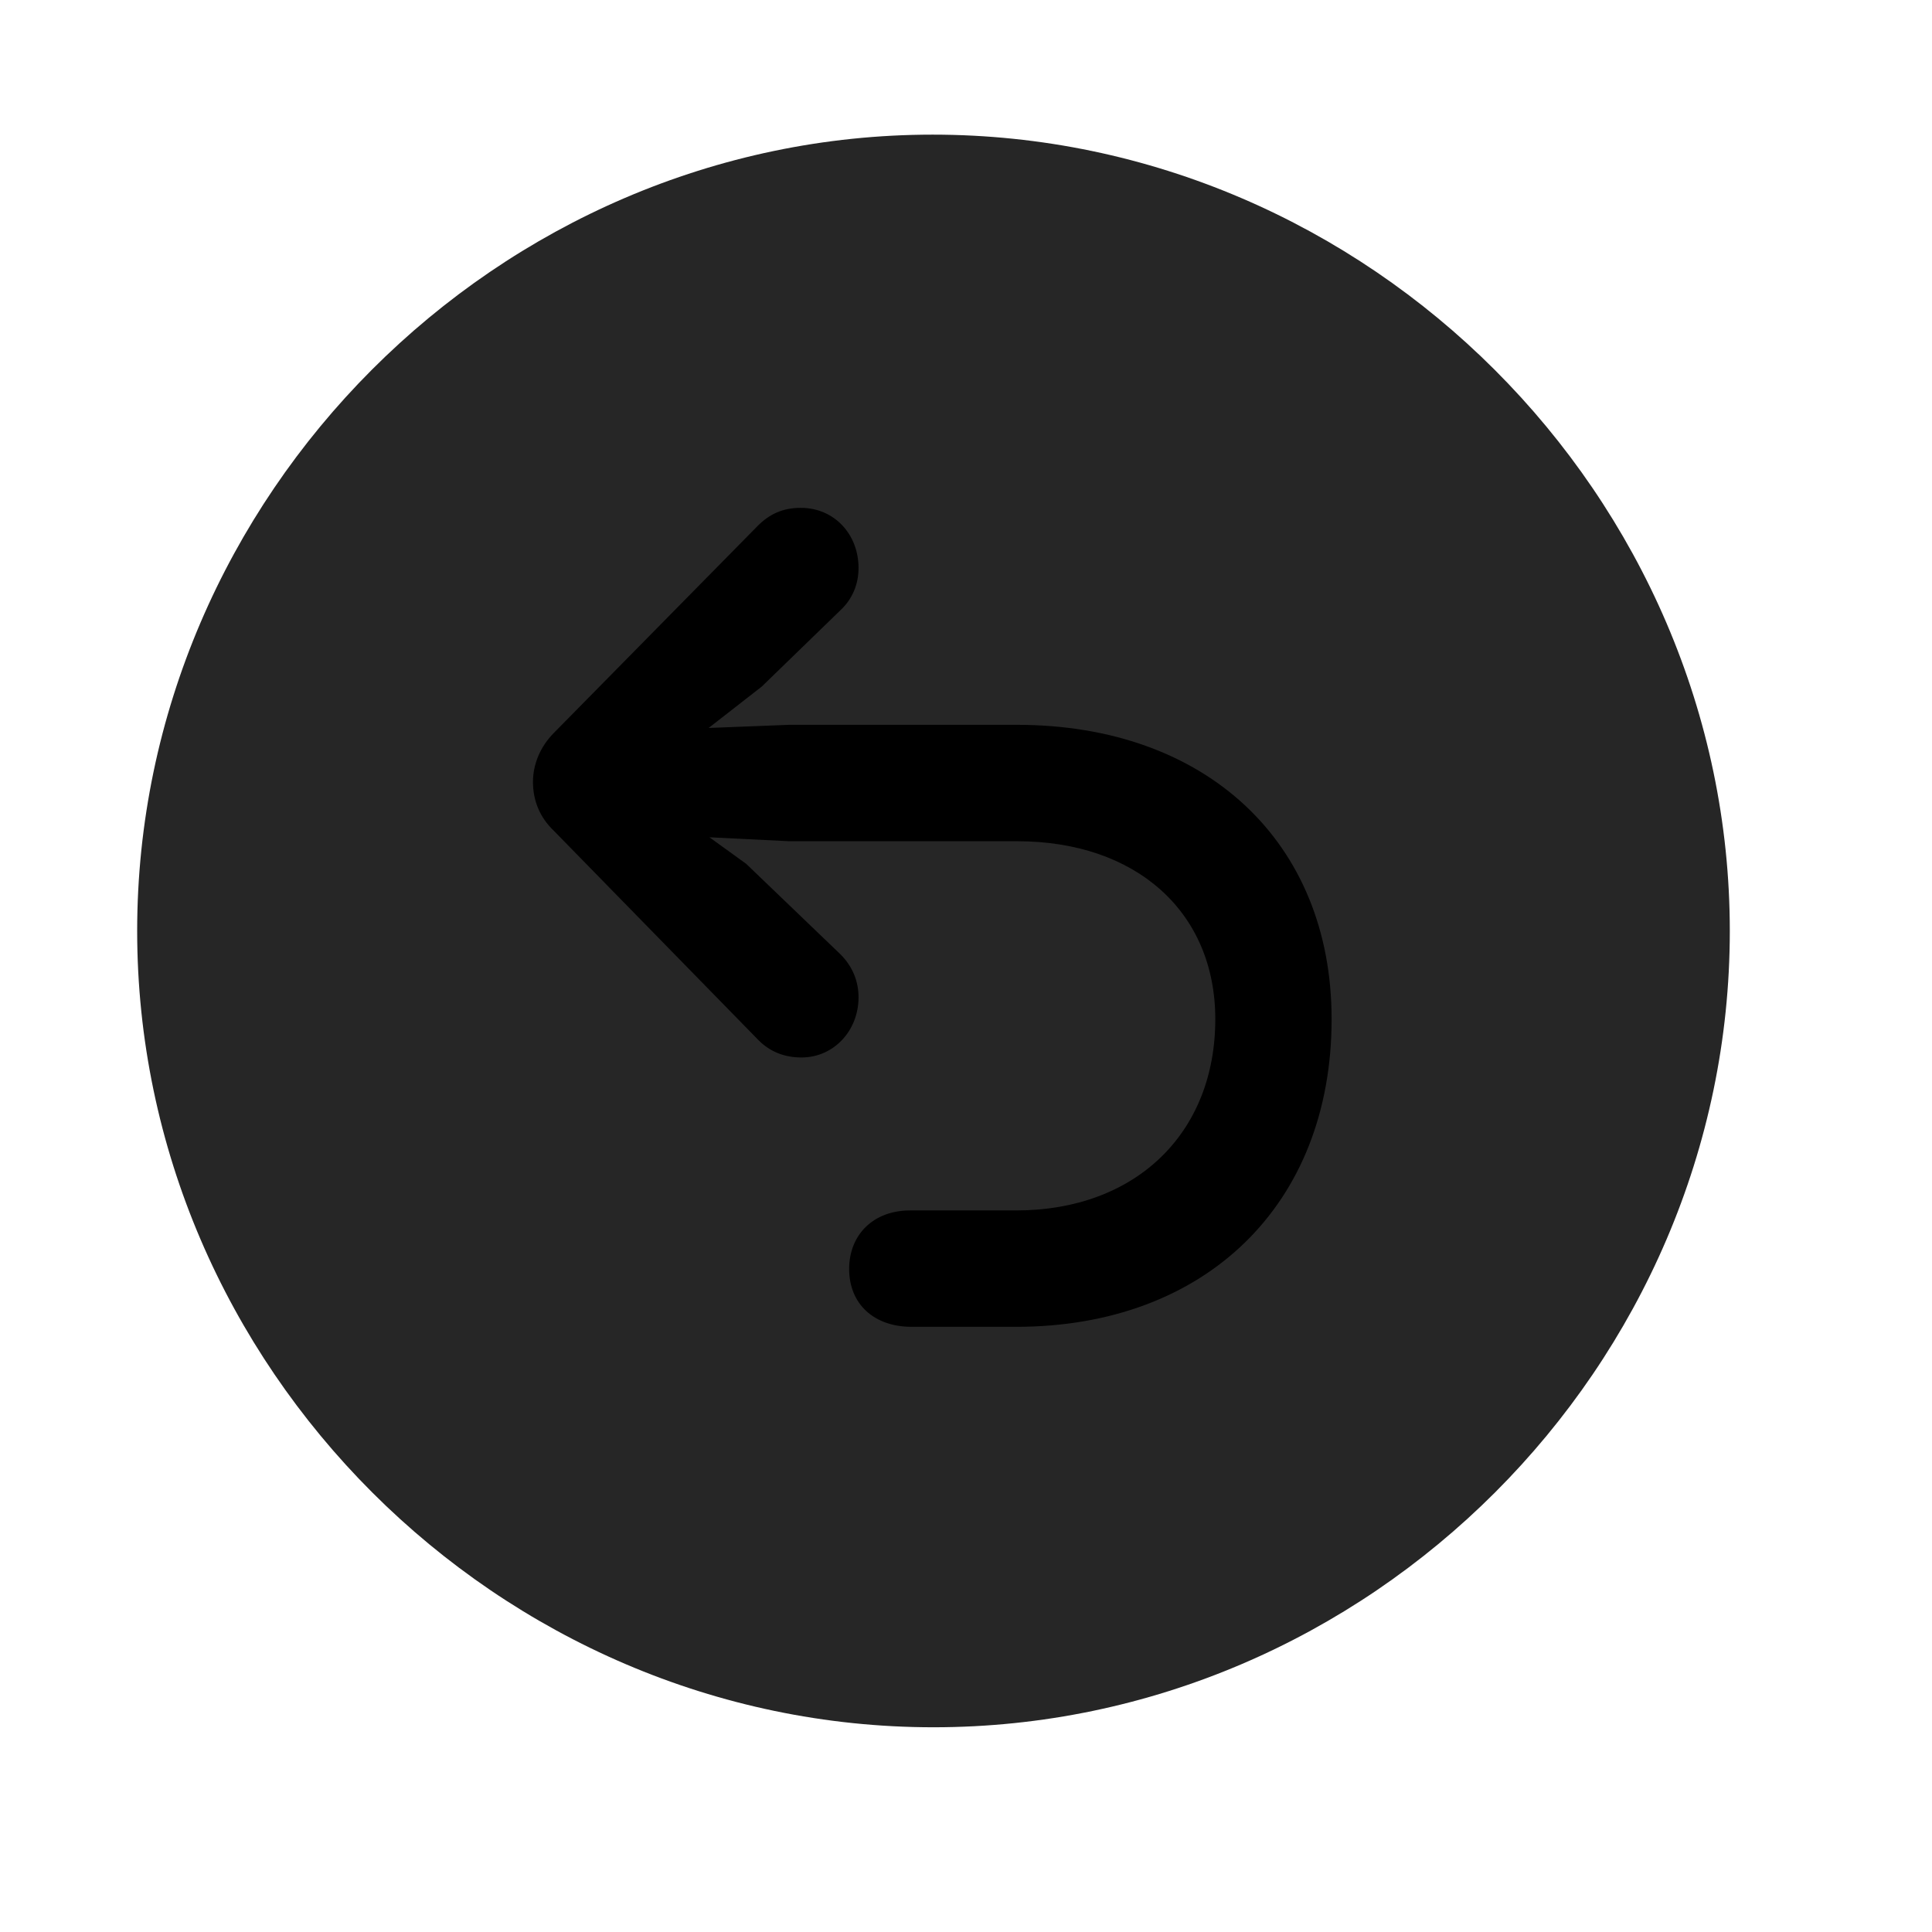 <svg width="29" height="29" viewBox="0 0 29 29" fill="currentColor" xmlns="http://www.w3.org/2000/svg">
<g clip-path="url(#clip0_2207_37426)">
<path d="M14.012 25.927C20.551 25.927 25.965 20.513 25.965 13.974C25.965 7.447 20.539 2.021 14 2.021C7.473 2.021 2.059 7.447 2.059 13.974C2.059 20.513 7.485 25.927 14.012 25.927Z" fill="currentColor" fill-opacity="0.85"/>
<path d="M19.988 15.298C19.988 18.087 18.09 19.916 15.254 19.916H13.684C13.121 19.916 12.746 19.576 12.746 19.048C12.746 18.533 13.11 18.169 13.66 18.169H15.254C17.035 18.169 18.242 17.021 18.242 15.298C18.242 13.693 17.059 12.627 15.266 12.627H11.844L10.649 12.568L11.2 12.966L12.617 14.326C12.793 14.502 12.887 14.724 12.887 14.97C12.887 15.474 12.512 15.873 12.031 15.873C11.762 15.873 11.551 15.779 11.387 15.615L8.317 12.474C8.094 12.263 8 12.005 8 11.736C8 11.478 8.106 11.209 8.317 10.998L11.375 7.892C11.551 7.716 11.75 7.623 12.02 7.623C12.524 7.623 12.887 8.021 12.887 8.525C12.887 8.771 12.793 8.994 12.617 9.158L11.434 10.306L10.637 10.927L11.844 10.88H15.266C18.102 10.88 19.988 12.638 19.988 15.298Z" fill="currentColor"/>
</g>
<defs>
<clipPath id="clip0_2207_37426">
<rect width="23.906" height="24.199" fill="currentColor" transform="translate(2.059 2.021)"/>
</clipPath>
</defs>
</svg>
